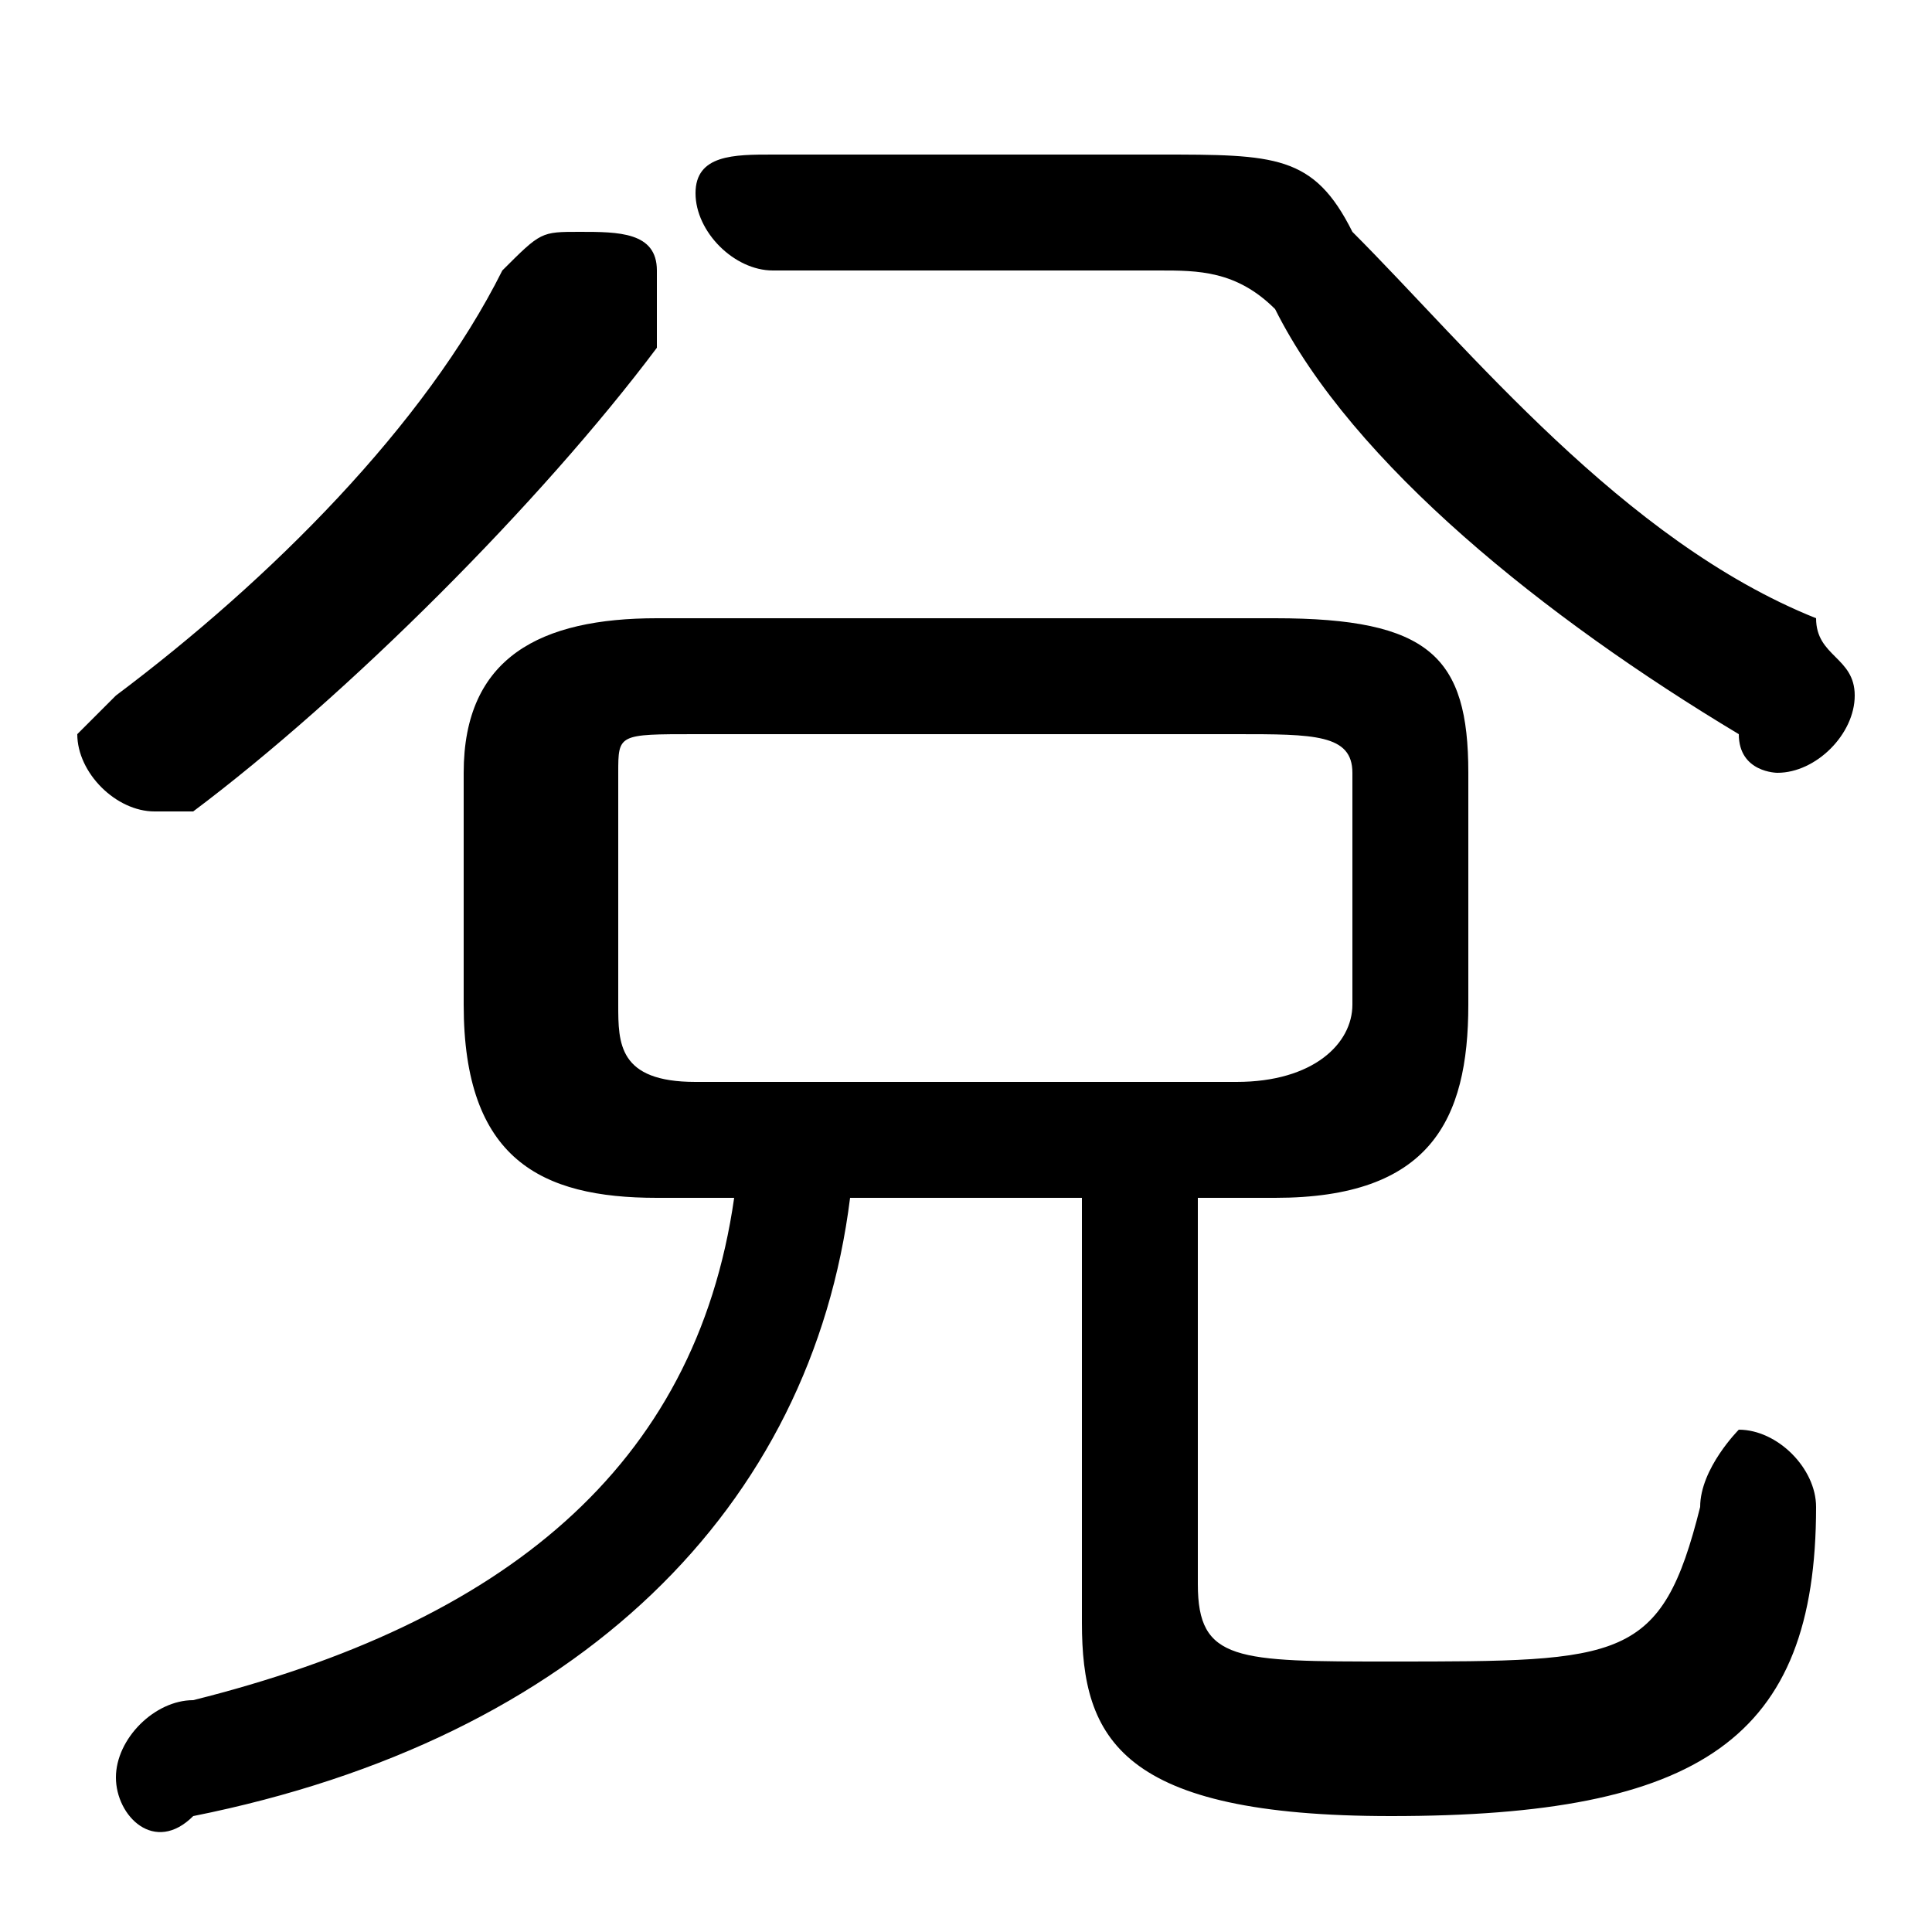<svg xmlns="http://www.w3.org/2000/svg" viewBox="0 -44.0 50.0 50.0">
    <rect x="0" y="-44.0" width="50.0" height="50.0" fill="#808080" stroke="none"/>
    <g transform="scale(1, -1)">
        <!-- ボディの枠 -->
        <rect x="0" y="-6.0" width="50.0" height="50.0"
            stroke="white" fill="white"/>
        <!-- グリフ座標系の原点 -->
        <circle cx="0" cy="0" r="5" fill="white"/>
        <!-- グリフのアウトライン -->
        <g style="fill:black;stroke:#000000;stroke-width:0;stroke-linecap:round;stroke-linejoin:round;">
        <path d="M 19.0 13.0 C 18.0 6.0 13.0 2.0 5.0 0.0 C 4.0 -0.0 3.0 -1.0 3.0 -2.0 C 3.0 -3.0 4.0 -4.0 5.0 -3.0 C 15.0 -1.0 21.0 5.0 22.0 13.0 L 28.0 13.0 L 28.0 2.0 C 28.0 -1.0 29.0 -3.0 36.0 -3.0 C 44.0 -3.0 47.0 -1.0 47.0 5.0 C 47.0 6.0 46.0 7.0 45.0 7.0 C 45.0 7.0 44.0 6.0 44.0 5.0 C 43.0 1.0 42.0 1.0 36.0 1.0 C 32.0 1.0 31.0 1.0 31.0 3.0 L 31.0 13.0 L 33.0 13.0 C 37.0 13.0 38.0 15.0 38.0 18.0 L 38.0 24.0 C 38.0 27.0 37.0 28.0 33.0 28.0 L 17.0 28.0 C 14.0 28.0 12.0 27.0 12.0 24.0 L 12.0 18.0 C 12.0 14.0 14.0 13.0 17.0 13.0 Z M 18.0 16.0 C 16.0 16.0 16.0 17.0 16.0 18.0 L 16.0 24.0 C 16.0 25.0 16.0 25.0 18.0 25.0 L 32.0 25.0 C 34.0 25.0 35.0 25.0 35.0 24.0 L 35.0 18.0 C 35.0 17.0 34.0 16.0 32.0 16.0 Z M 20.0 40.0 C 19.0 40.0 18.0 40.0 18.0 39.0 C 18.0 38.0 19.0 37.0 20.0 37.0 L 30.0 37.0 C 31.0 37.0 32.0 37.0 33.0 36.0 C 35.0 32.0 40.0 28.0 45.0 25.0 C 45.0 24.0 46.0 24.0 46.0 24.0 C 47.0 24.0 48.0 25.0 48.0 26.0 C 48.0 27.0 47.0 27.0 47.0 28.0 C 42.0 30.0 38.0 35.0 35.0 38.0 C 34.0 40.0 33.0 40.0 30.0 40.0 Z M 13.0 37.0 C 11.0 33.0 7.0 29.0 3.0 26.0 C 3.0 26.0 2.0 25.0 2.0 25.0 C 2.0 24.0 3.0 23.0 4.0 23.0 C 4.0 23.0 5.0 23.0 5.0 23.0 C 9.0 26.0 14.0 31.0 17.0 35.0 C 17.0 36.0 17.0 36.0 17.0 37.0 C 17.0 38.0 16.0 38.0 15.0 38.0 C 14.0 38.0 14.0 38.0 13.0 37.0 Z"/>
    </g>
    </g>
</svg>
